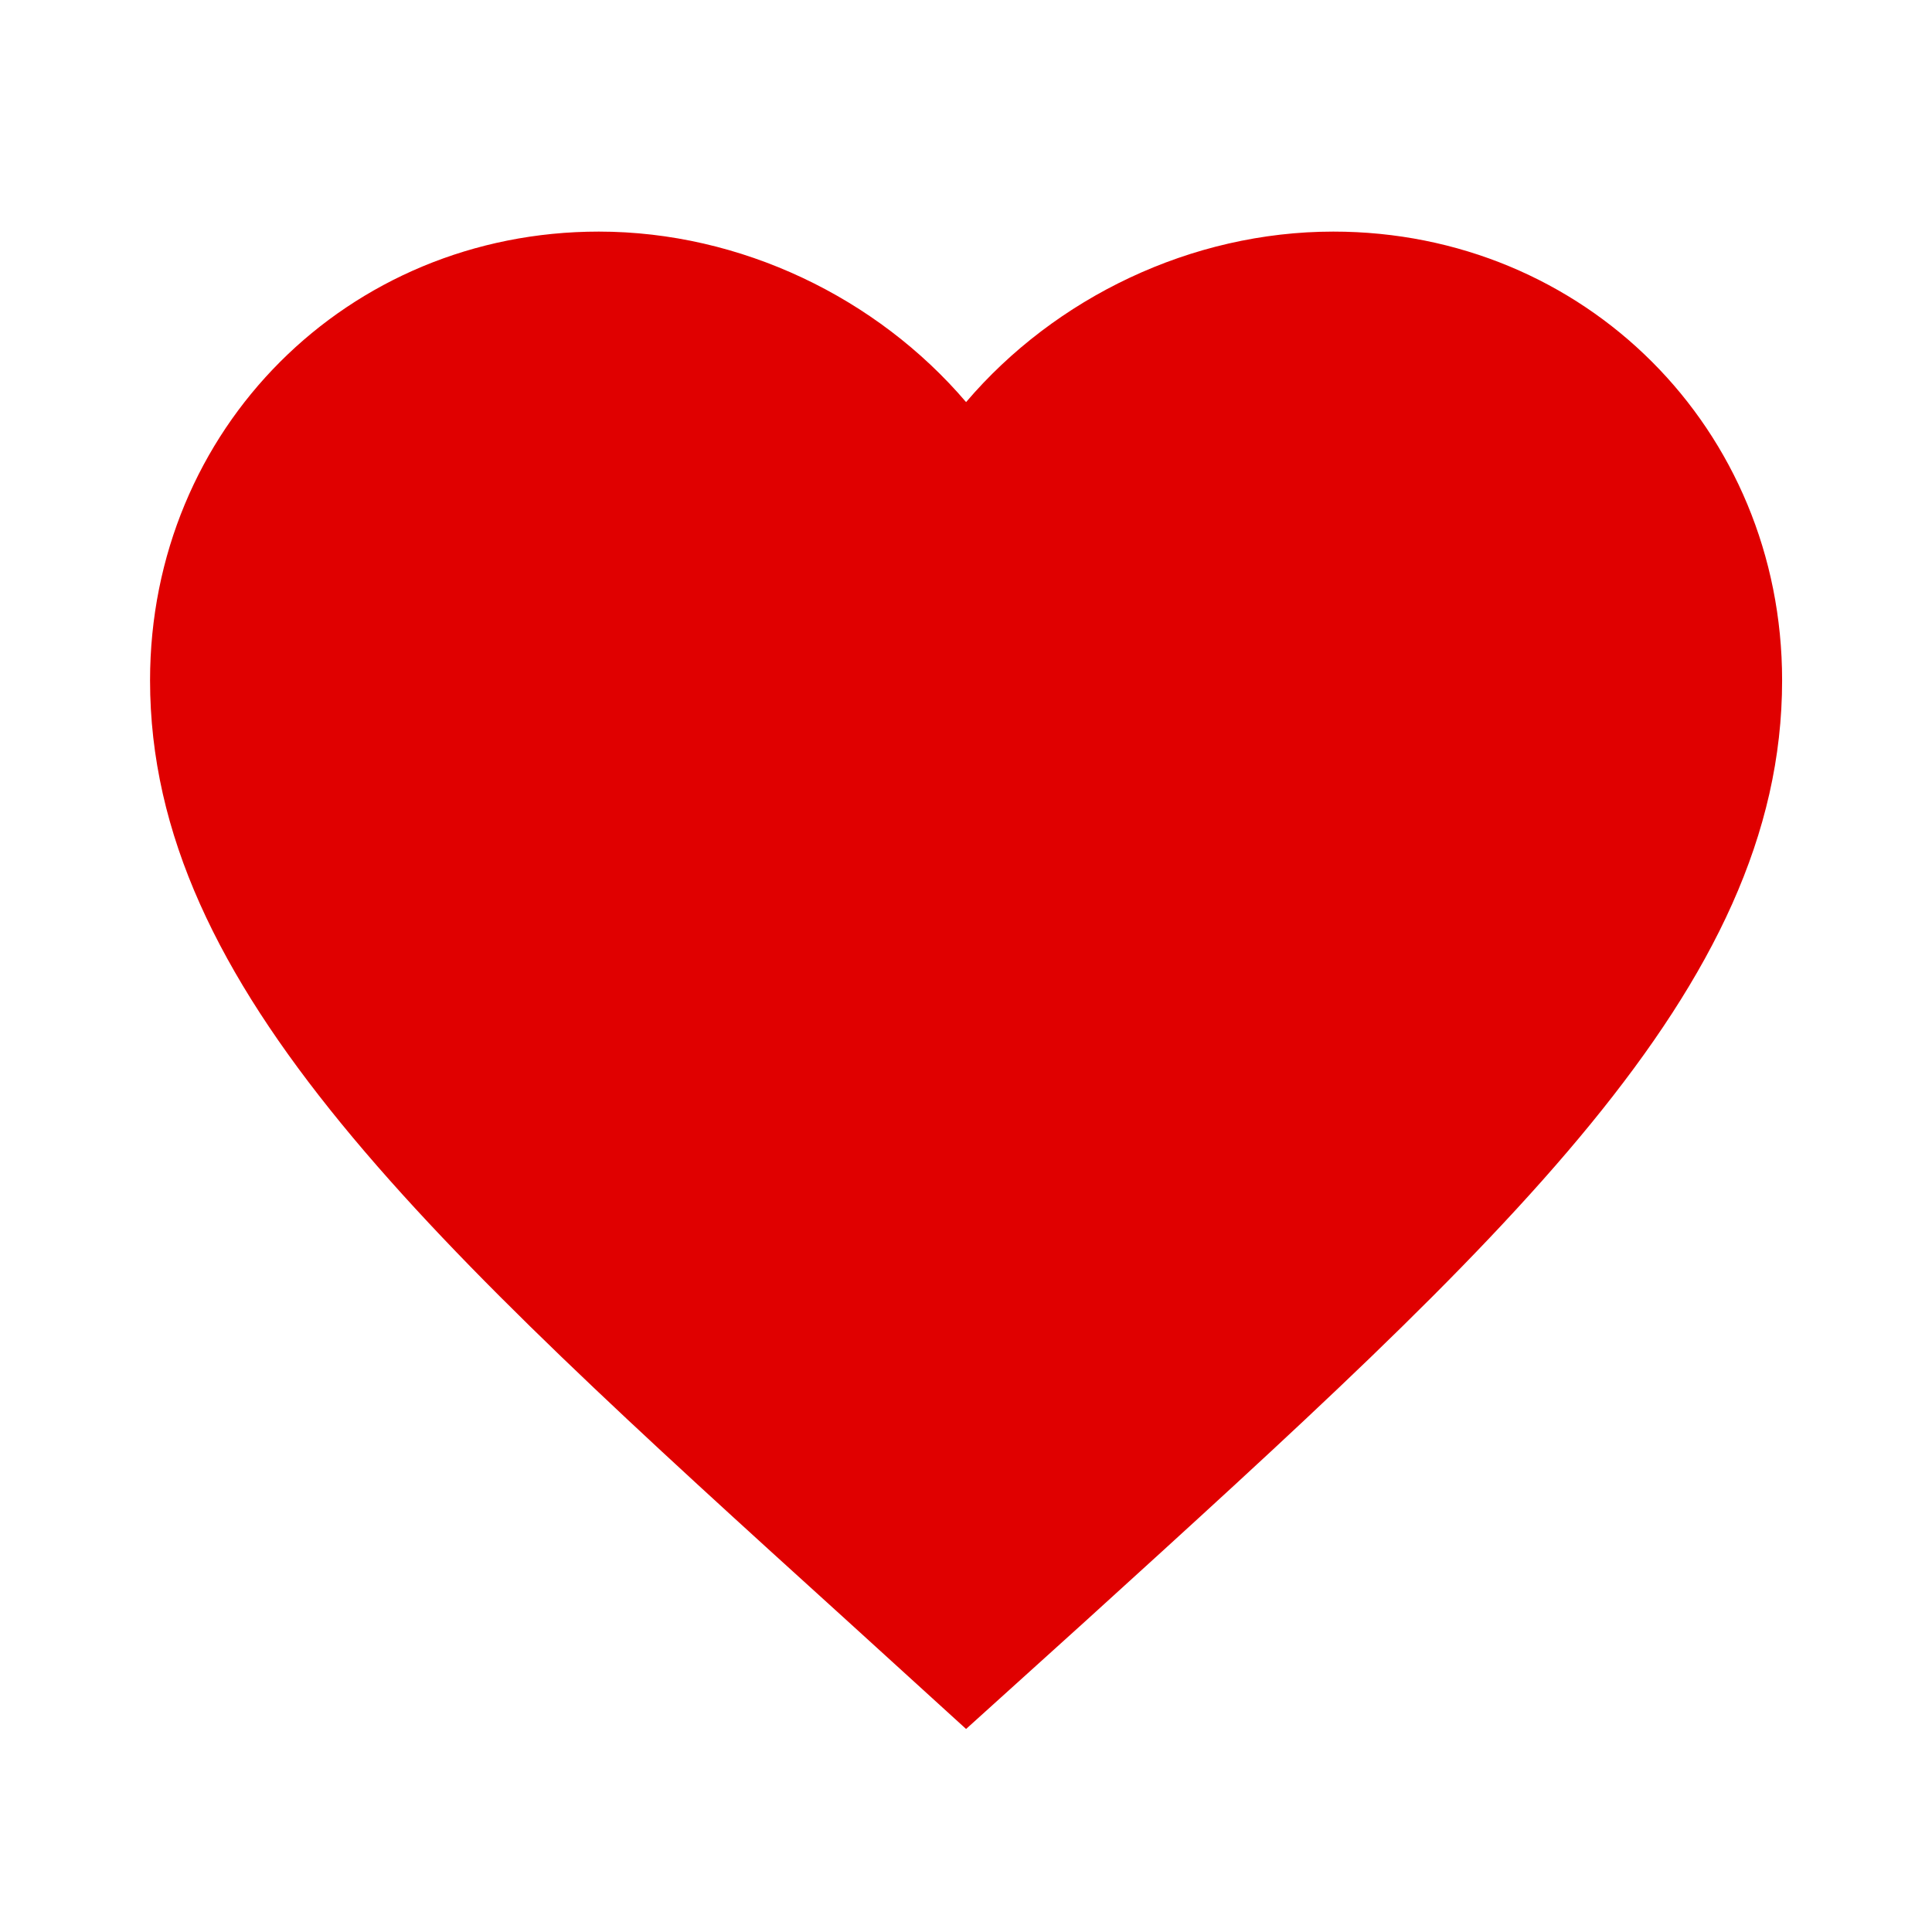 <svg xmlns="http://www.w3.org/2000/svg" viewBox="0 0 24 24">
	<g style="transform-origin: 50%">
		<animateTransform
			attributeName="transform"
			type="scale"
			values="1; 1.11"
			keyTimes="0; 0.82"
			dur="1.6s"
			calcMode="discrete"
			repeatCount="indefinite"/>
		<!--
			Author: Google LLC; https://design.google.com/icons/
			License: Apache License Version 2.0
		-->
		<path fill="#e00000" d="M12 21.477l-1.47-1.338c-5.22-4.734-8.666-7.855-8.666-11.687 0-3.122 2.453-5.575 5.575-5.575 1.763 0 3.456 0.821 4.562 2.118 1.105-1.297 2.797-2.118 4.562-2.118 3.122 0 5.575 2.453 5.575 5.575 0 3.832-3.446 6.953-8.666 11.697l-1.47 1.328z"/>
	</g>
</svg>
